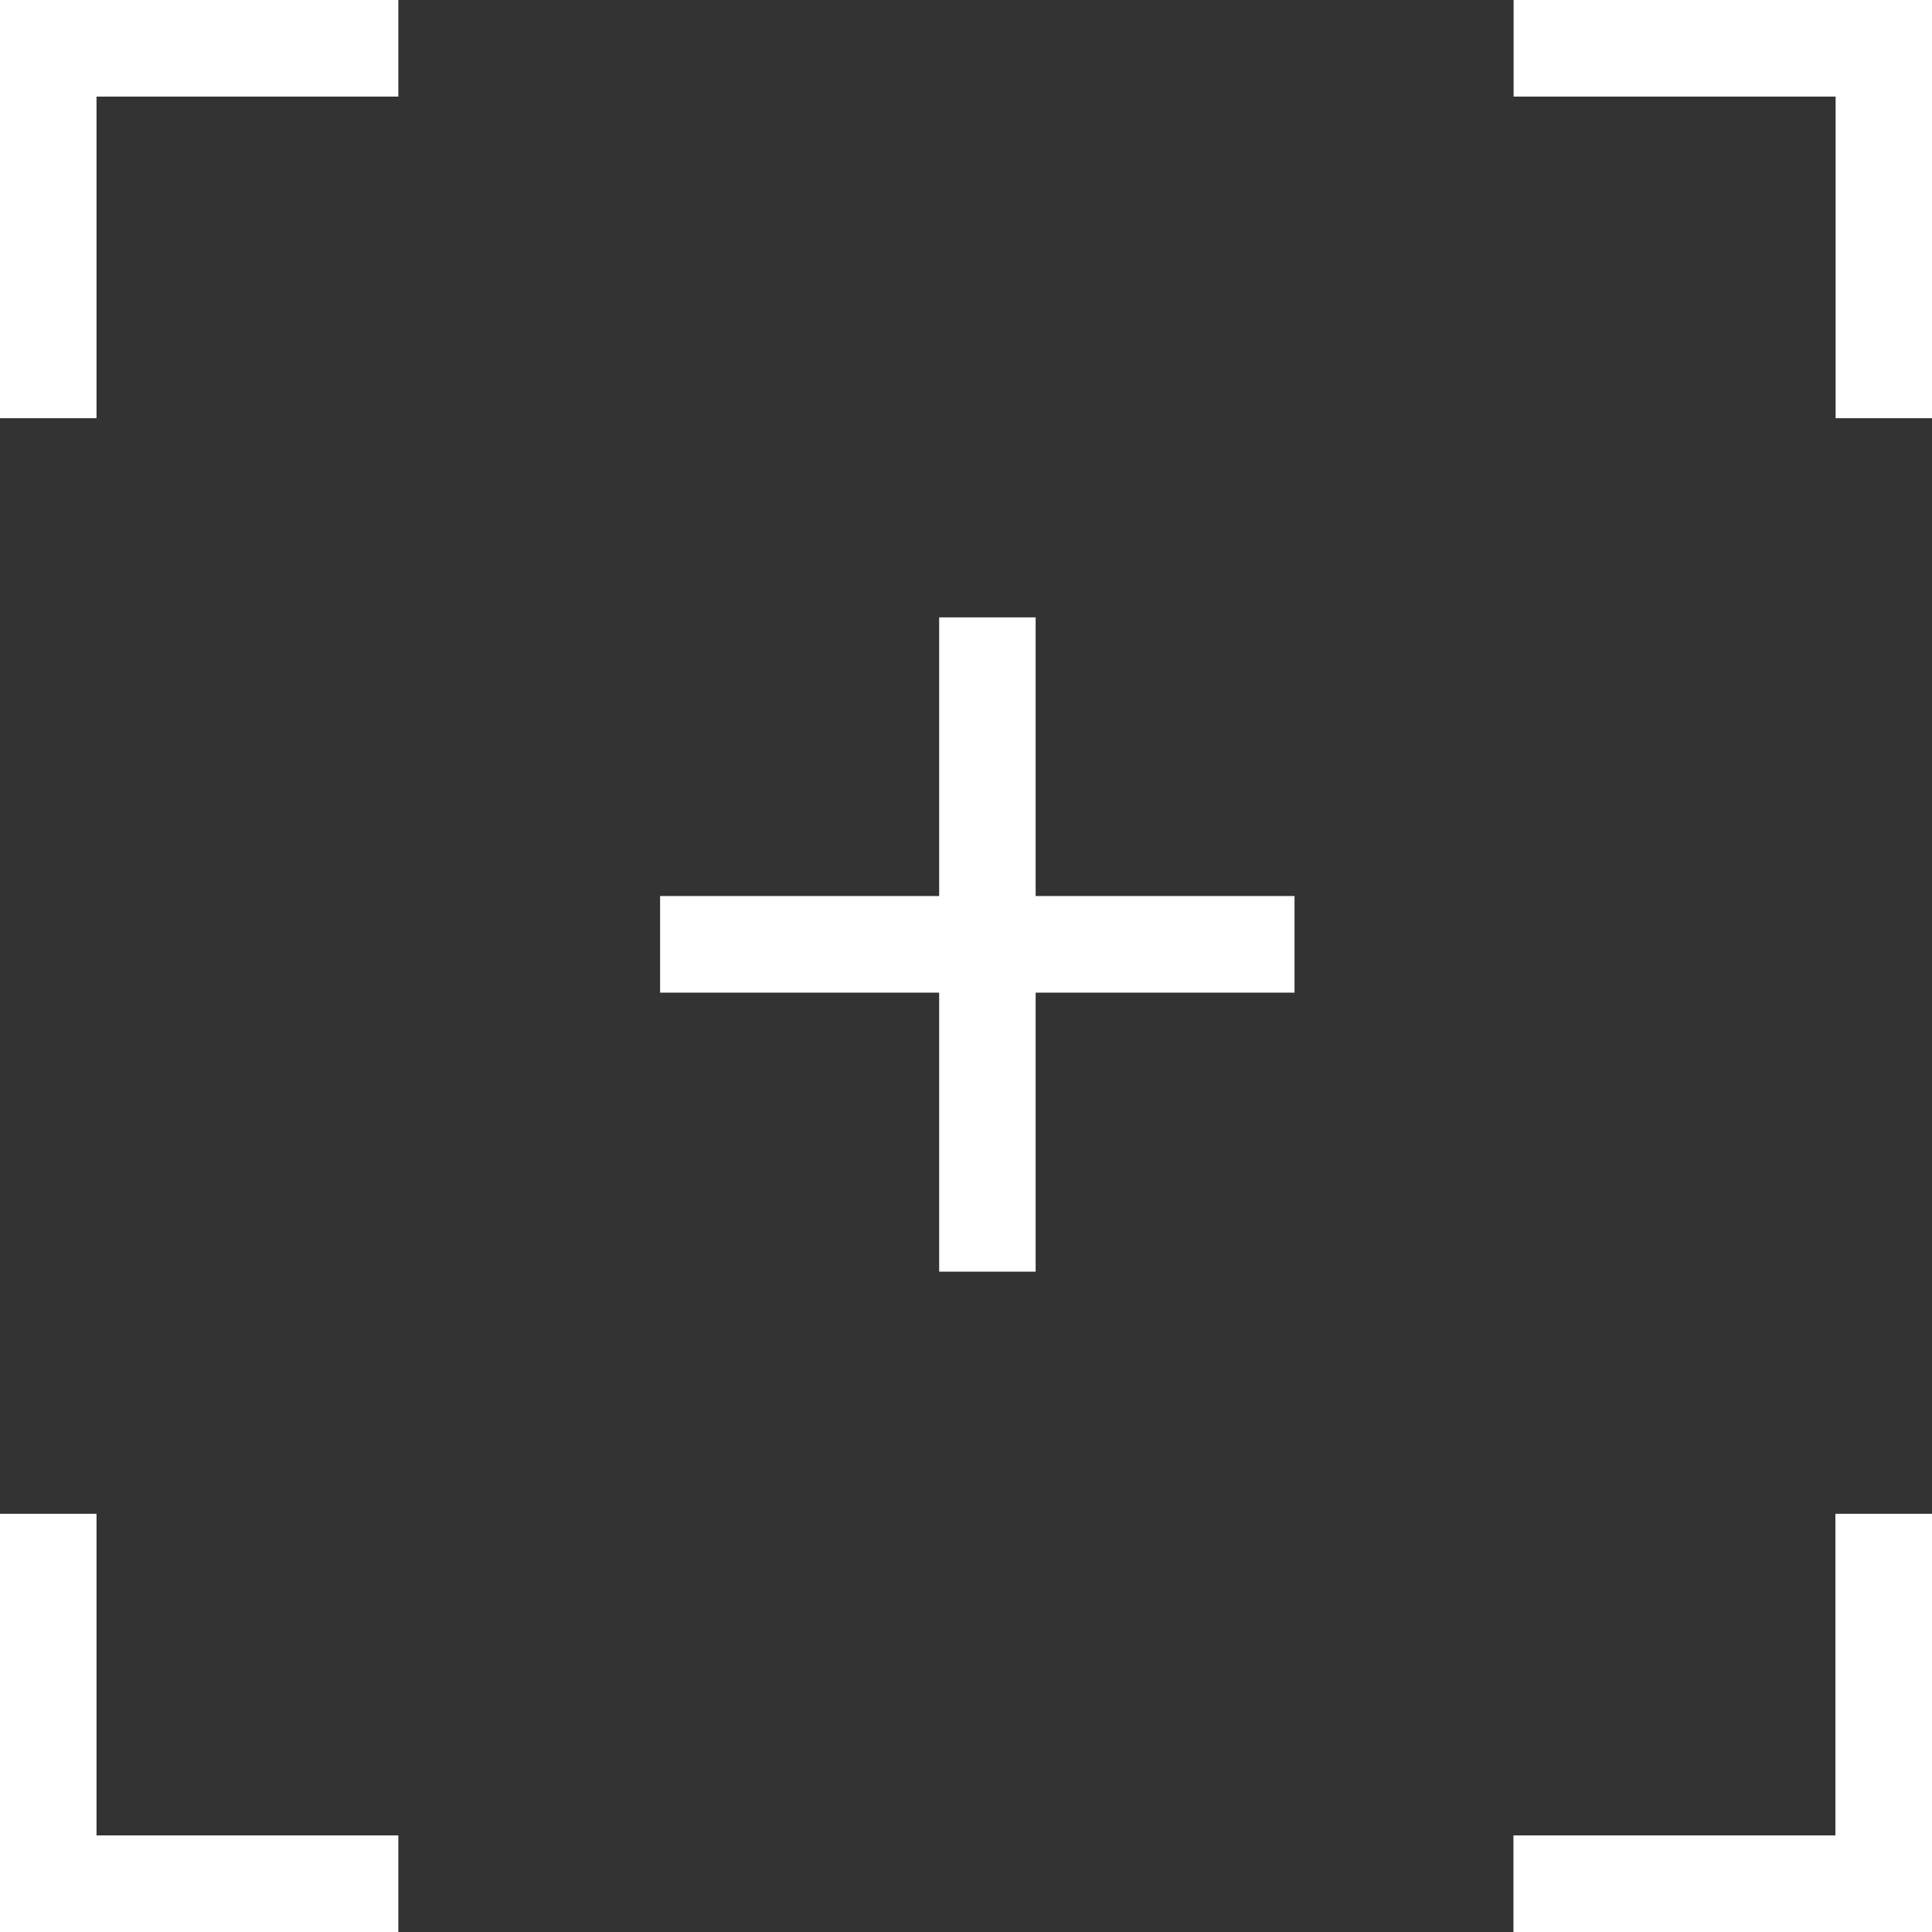 <svg xmlns="http://www.w3.org/2000/svg" width="45" height="45" viewBox="0 0 45 45">
  <rect x="0" y="0" width="45" height="45" fill="#333333" stroke="none"/>
  <defs>
    <style>
      .cls-1 {
        fill: #ffffff;
        fill-rule: evenodd;
      }
    </style>
  </defs>
  <path id="addi.svg" class="cls-1" d="M450.122,1140.38h-2.247v6.49h-6.5v2.25h6.5v6.5h2.247v-6.5h6.03v-2.25h-6.03v-6.49ZM461.255,1126v2.25h7.5v7.49H471V1126h-9.742ZM426,1135.74h2.248v-7.49h7.03V1126H426v9.74Zm42.751,33.01h-7.5V1171H471v-9.74H468.75v7.49Zm-40.5-7.49H426V1171h9.278v-2.25h-7.03v-7.49Z" transform="translate(-426 -1126)"/>
</svg>
